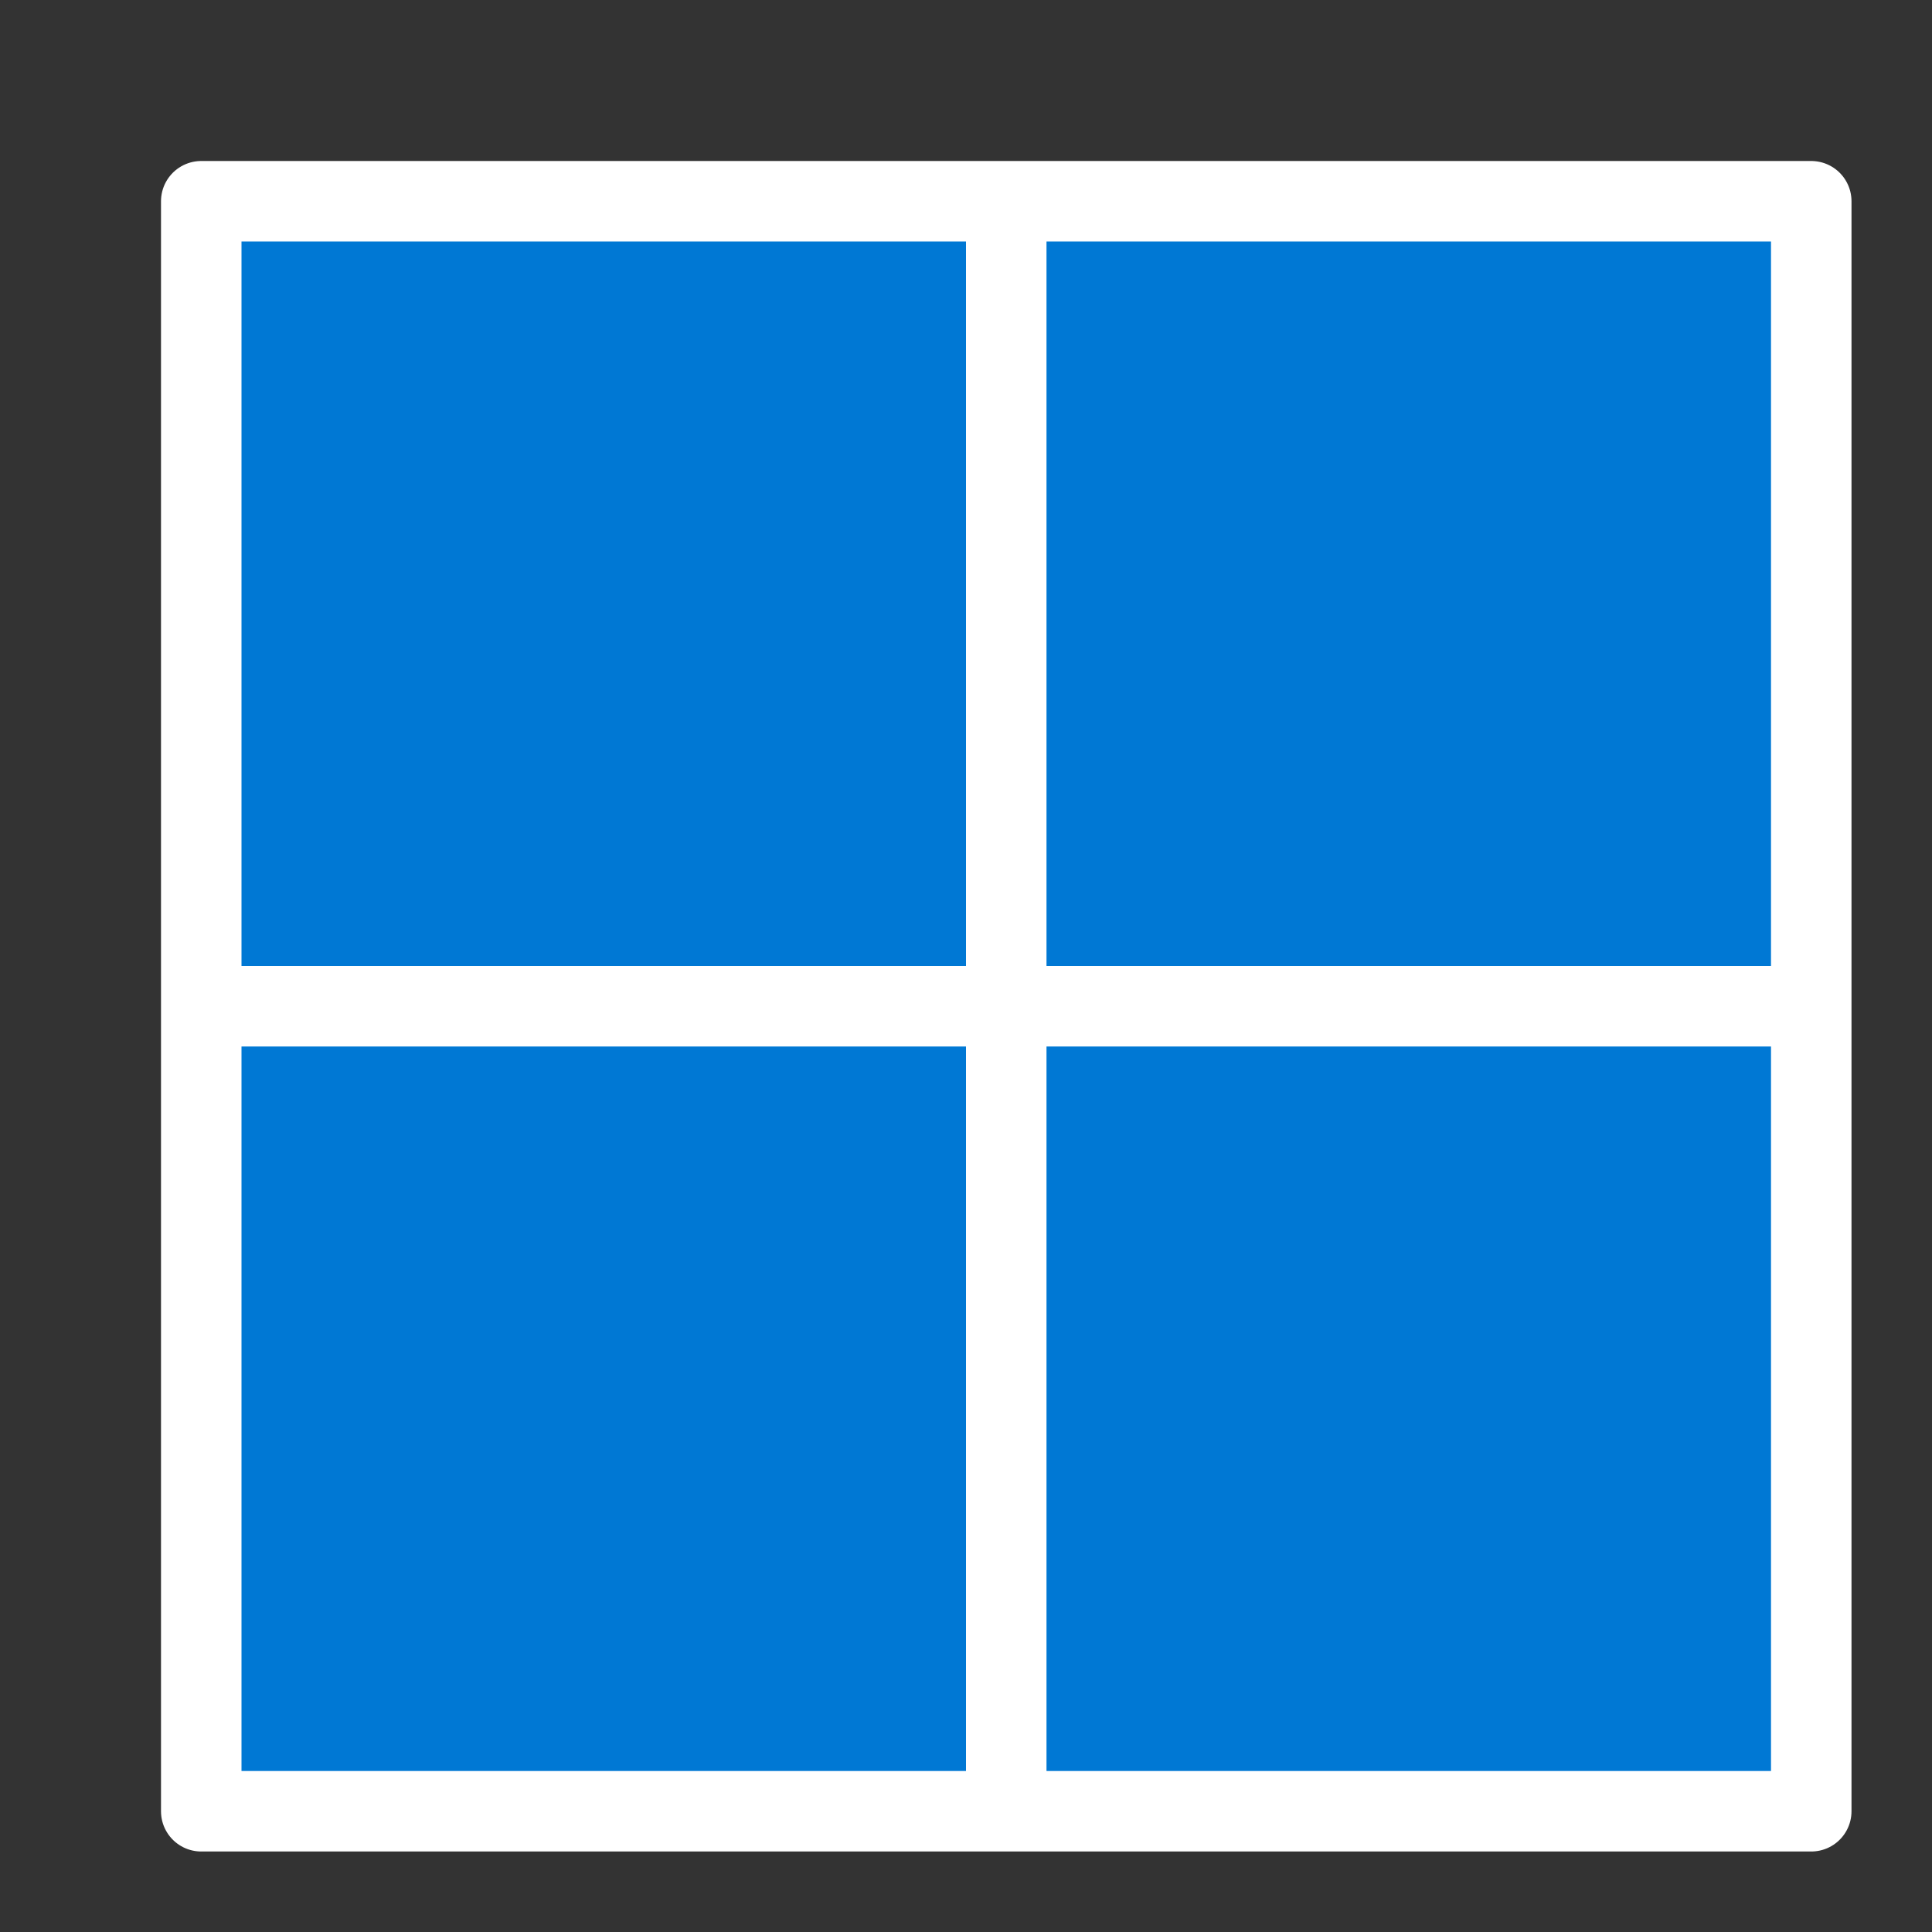<svg width="24" height="24" viewBox="0 0 24 24" fill="none" xmlns="http://www.w3.org/2000/svg">
<rect x="0" y="0" width="24" height="24" fill="#333333" stroke="none"/>
<rect x="2.5" y="2.5" width="20" height="20" fill="white" stroke="white" stroke-linejoin="round"/>
<path d="M12 3H3V12H12V3Z" fill="#0078D4"/>
<path d="M22 3H13V12H22V3Z" fill="#0078D4"/>
<path d="M12 13H3V22H12V13Z" fill="#0078D4"/>
<path d="M22 13H13V22H22V13Z" fill="#0078D4"/>
</svg>
